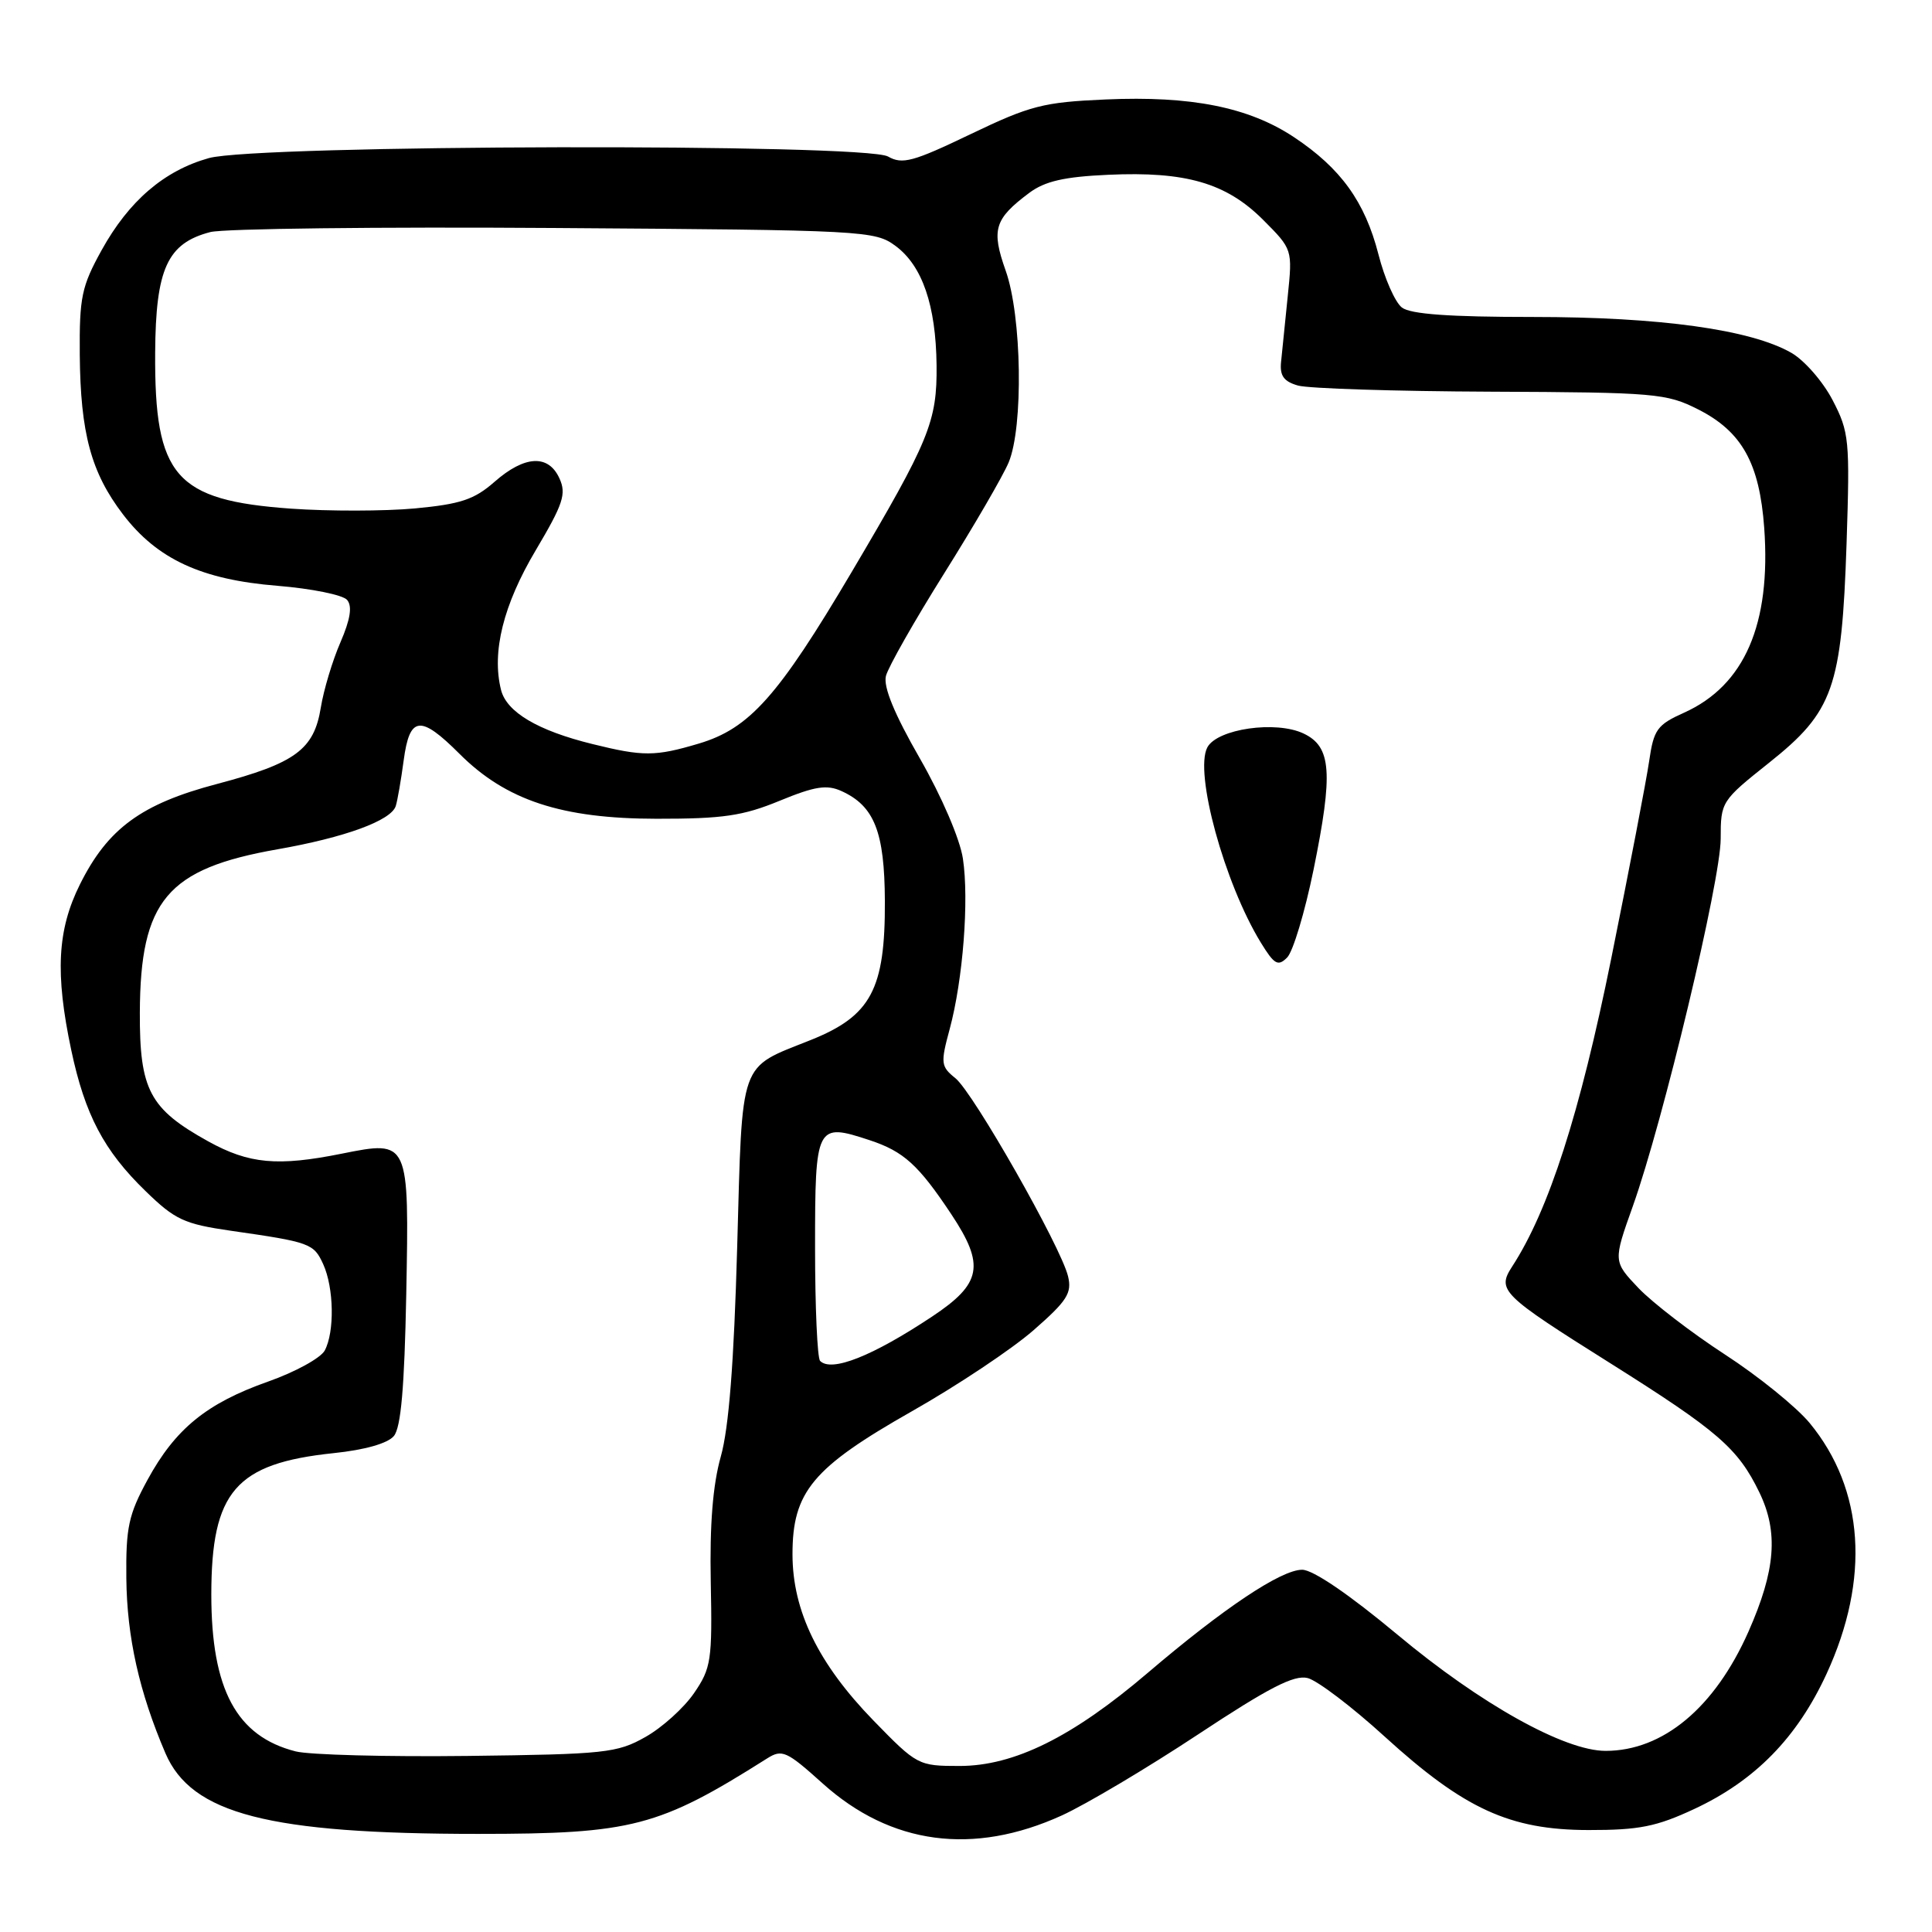 <?xml version="1.0" encoding="UTF-8" standalone="no"?>
<!DOCTYPE svg PUBLIC "-//W3C//DTD SVG 1.1//EN" "http://www.w3.org/Graphics/SVG/1.1/DTD/svg11.dtd" >
<svg xmlns="http://www.w3.org/2000/svg" xmlns:xlink="http://www.w3.org/1999/xlink" version="1.1" viewBox="0 0 256 256">
 <g >
 <path fill="currentColor"
d=" M 140.69 240.56 C 143.89 239.10 152.00 234.28 158.72 229.84 C 168.13 223.62 171.47 221.90 173.27 222.35 C 174.56 222.68 179.15 226.16 183.47 230.10 C 194.01 239.70 200.05 242.48 210.50 242.49 C 217.18 242.50 219.49 242.04 224.50 239.70 C 232.56 235.94 238.13 230.25 242.03 221.79 C 247.82 209.22 247.02 197.34 239.80 188.57 C 238.04 186.44 232.99 182.35 228.55 179.47 C 224.12 176.59 218.98 172.63 217.12 170.69 C 213.75 167.14 213.75 167.14 216.36 159.82 C 220.38 148.54 228.00 116.67 228.00 111.13 C 228.00 106.23 228.08 106.11 234.41 101.07 C 242.93 94.29 244.04 91.15 244.68 72.00 C 245.13 58.27 245.03 57.26 242.83 53.02 C 241.55 50.56 239.09 47.74 237.36 46.75 C 231.99 43.67 219.96 42.00 203.10 42.00 C 192.06 42.00 186.90 41.63 185.76 40.75 C 184.86 40.06 183.46 36.89 182.65 33.70 C 180.86 26.73 177.66 22.29 171.45 18.17 C 165.46 14.20 157.85 12.68 146.49 13.18 C 138.25 13.54 136.52 13.98 128.60 17.78 C 120.98 21.44 119.56 21.82 117.67 20.74 C 114.58 18.98 34.06 19.16 27.67 20.95 C 21.75 22.61 17.08 26.62 13.47 33.14 C 10.81 37.95 10.51 39.38 10.57 47.00 C 10.66 57.40 12.07 62.62 16.29 68.15 C 20.82 74.09 26.69 76.81 36.75 77.62 C 41.28 77.99 45.45 78.83 46.00 79.50 C 46.70 80.34 46.42 82.08 45.11 85.11 C 44.06 87.52 42.89 91.41 42.51 93.75 C 41.61 99.32 39.15 101.13 28.75 103.88 C 18.73 106.52 14.28 109.78 10.59 117.19 C 7.59 123.21 7.29 128.99 9.44 139.14 C 11.25 147.68 13.76 152.46 19.25 157.79 C 23.19 161.63 24.38 162.18 30.58 163.08 C 41.11 164.59 41.57 164.76 42.83 167.52 C 44.25 170.65 44.35 176.47 43.03 178.95 C 42.50 179.94 39.12 181.80 35.54 183.06 C 27.38 185.94 23.23 189.32 19.54 196.10 C 17.03 200.71 16.67 202.41 16.74 209.14 C 16.82 216.95 18.45 224.21 21.92 232.31 C 25.37 240.36 35.61 243.00 63.36 243.00 C 83.76 243.00 87.29 242.08 101.65 233.00 C 103.63 231.75 104.23 232.02 109.01 236.32 C 118.04 244.44 128.95 245.90 140.69 240.56 Z  M 115.74 227.98 C 108.44 220.47 105.02 213.47 105.01 205.98 C 105.00 197.67 107.66 194.48 120.85 186.99 C 126.85 183.59 134.09 178.76 136.95 176.26 C 141.40 172.37 142.06 171.34 141.52 169.11 C 140.58 165.20 128.99 144.82 126.61 142.88 C 124.66 141.31 124.61 140.89 125.84 136.35 C 127.60 129.81 128.42 119.27 127.59 113.77 C 127.20 111.18 124.79 105.56 121.89 100.50 C 118.50 94.60 117.03 91.02 117.39 89.57 C 117.69 88.39 121.17 82.26 125.12 75.96 C 129.07 69.66 132.91 63.05 133.65 61.28 C 135.62 56.58 135.40 41.88 133.26 35.87 C 131.33 30.42 131.75 29.02 136.39 25.55 C 138.46 24.01 141.02 23.42 146.85 23.16 C 157.13 22.69 162.48 24.25 167.35 29.11 C 171.27 33.04 171.27 33.04 170.63 39.27 C 170.28 42.70 169.88 46.60 169.75 47.94 C 169.56 49.79 170.10 50.55 172.00 51.09 C 173.38 51.48 184.87 51.85 197.54 51.90 C 219.34 51.99 220.81 52.12 225.02 54.25 C 230.82 57.19 233.15 61.38 233.77 69.97 C 234.68 82.71 231.16 90.82 223.16 94.43 C 219.57 96.04 219.13 96.66 218.52 100.86 C 218.15 103.41 215.89 115.17 213.50 127.00 C 209.34 147.56 205.22 160.36 200.37 167.82 C 198.33 170.97 198.92 171.55 213.38 180.64 C 227.65 189.62 230.29 191.90 233.13 197.76 C 235.67 203.02 235.28 208.06 231.68 216.20 C 227.22 226.27 220.36 232.00 212.75 232.00 C 207.31 232.00 196.17 225.79 185.18 216.61 C 178.75 211.25 173.98 208.00 172.54 208.00 C 169.75 208.00 162.13 213.09 152.05 221.69 C 142.09 230.18 134.37 234.00 127.14 234.00 C 121.68 234.00 121.51 233.91 115.74 227.98 Z  M 174.05 115.25 C 176.67 102.38 176.42 98.95 172.74 97.20 C 169.08 95.45 161.30 96.57 159.98 99.03 C 158.22 102.34 162.24 117.02 167.06 124.89 C 168.85 127.81 169.34 128.09 170.55 126.88 C 171.33 126.10 172.90 120.87 174.05 115.25 Z  M 39.18 232.07 C 31.34 230.08 28.00 223.87 28.00 211.28 C 28.01 197.63 31.22 193.91 44.19 192.55 C 48.35 192.12 51.37 191.26 52.19 190.28 C 53.13 189.15 53.59 183.82 53.83 171.54 C 54.22 151.07 54.22 151.08 45.32 152.86 C 36.78 154.58 33.00 154.23 27.58 151.23 C 19.82 146.93 18.49 144.42 18.53 134.17 C 18.59 119.32 22.13 115.11 36.75 112.54 C 45.71 110.97 51.83 108.73 52.44 106.80 C 52.67 106.08 53.14 103.36 53.49 100.75 C 54.28 94.86 55.69 94.69 60.89 99.89 C 67.05 106.05 74.42 108.48 87.00 108.49 C 95.80 108.50 98.44 108.11 103.30 106.11 C 107.99 104.18 109.56 103.94 111.50 104.82 C 115.86 106.80 117.21 110.23 117.25 119.40 C 117.30 131.09 115.42 134.61 107.42 137.81 C 97.83 141.65 98.39 140.06 97.68 165.27 C 97.25 180.61 96.58 189.20 95.51 193.00 C 94.45 196.76 94.03 202.02 94.18 209.64 C 94.39 220.00 94.23 221.04 91.97 224.34 C 90.63 226.30 87.73 228.92 85.52 230.16 C 81.77 232.28 80.19 232.45 62.00 232.67 C 51.27 232.80 41.01 232.53 39.18 232.07 Z  M 108.67 180.33 C 108.30 179.97 108.00 173.20 108.00 165.30 C 108.00 149.04 108.15 148.74 115.23 151.08 C 119.74 152.57 121.70 154.34 126.07 160.92 C 130.54 167.66 130.08 170.09 123.51 174.45 C 115.59 179.71 110.18 181.85 108.67 180.33 Z  M 78.50 98.59 C 71.26 96.81 67.13 94.36 66.39 91.42 C 65.13 86.41 66.69 80.14 70.99 72.91 C 74.63 66.77 75.07 65.45 74.13 63.39 C 72.67 60.17 69.52 60.34 65.53 63.84 C 62.84 66.20 61.03 66.80 54.97 67.37 C 50.95 67.74 43.57 67.75 38.58 67.40 C 23.21 66.30 20.46 63.15 20.56 46.74 C 20.63 35.61 22.17 32.23 27.87 30.75 C 29.64 30.29 50.17 30.05 73.47 30.21 C 114.70 30.49 115.93 30.56 118.68 32.60 C 122.21 35.22 124.01 40.46 124.10 48.37 C 124.18 55.87 123.17 58.34 112.83 75.83 C 103.10 92.28 99.31 96.53 92.59 98.53 C 86.80 100.25 85.22 100.25 78.50 98.59 Z "/>
</g>
</svg>